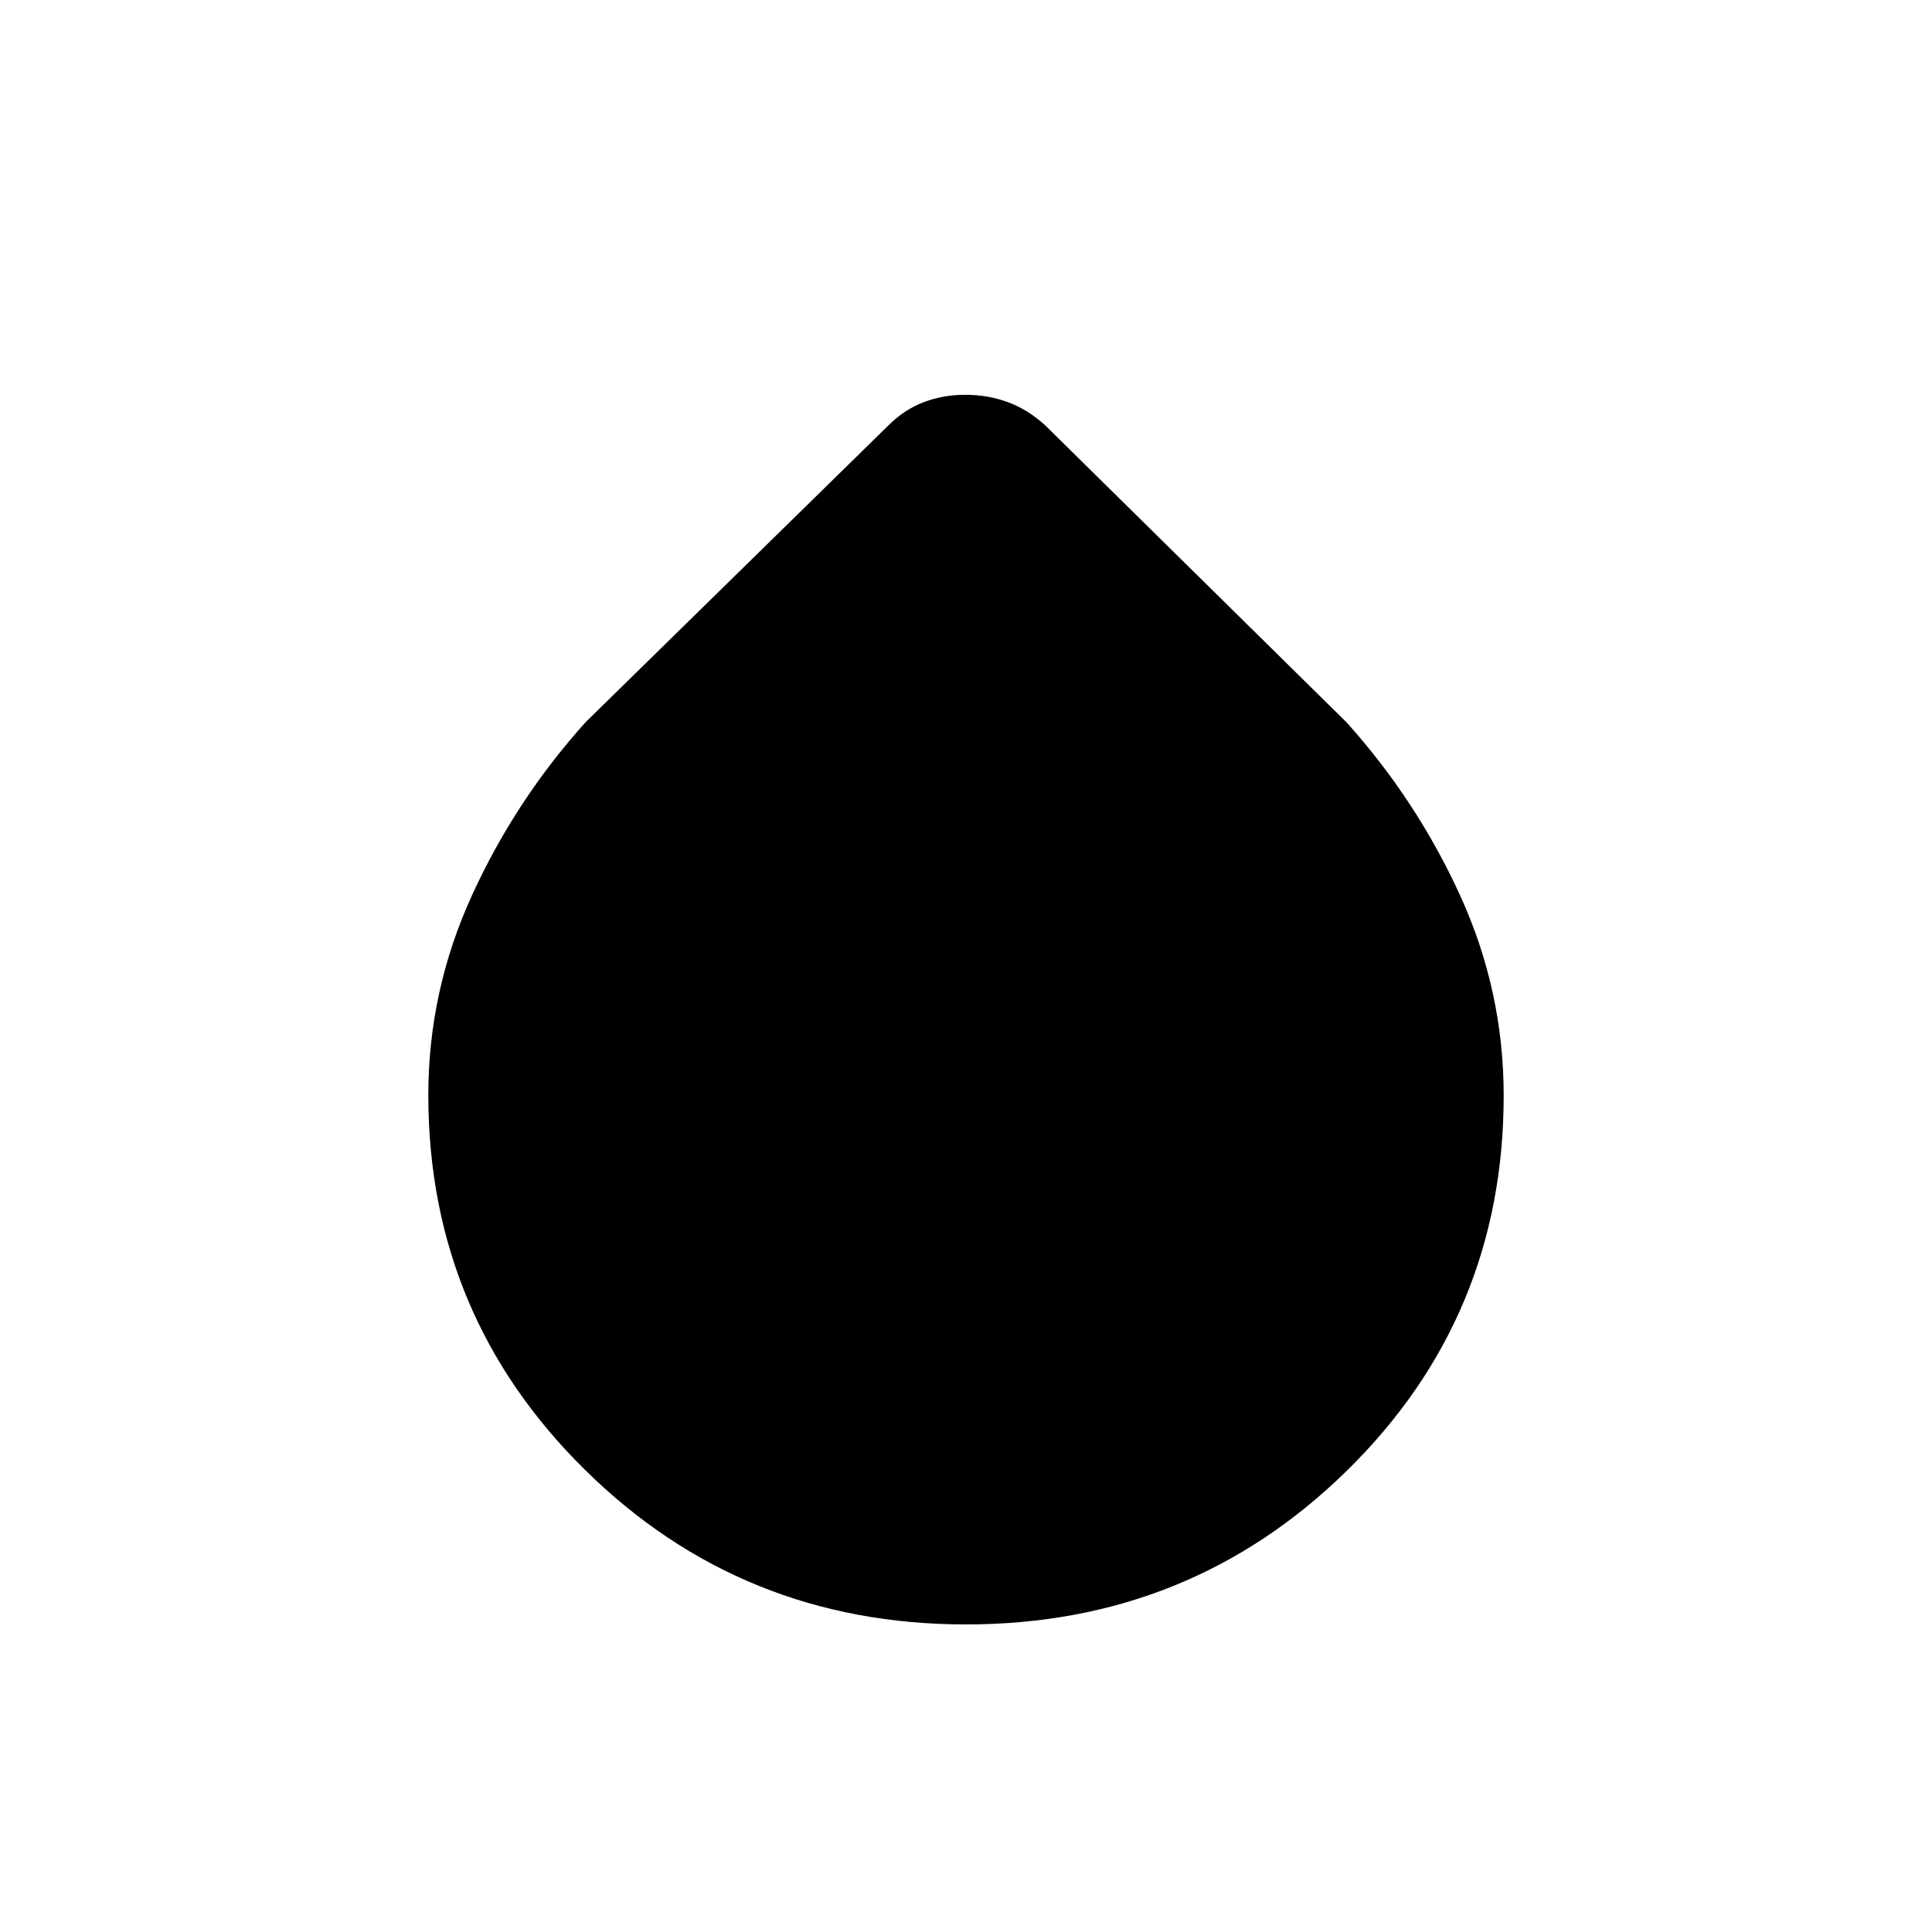 <svg xmlns="http://www.w3.org/2000/svg" height="40" viewBox="0 -960 960 960" width="40"><path d="M480-152.83q-111.39 0-189.28-76.77-77.89-76.76-77.89-186.22 0-51.85 21.67-99.26 21.67-47.42 56.5-86.09l150.6-147.6q7.83-7.78 17.45-11.42 9.61-3.64 20.62-3.64 11 0 20.87 3.56 9.88 3.56 18.63 11.44L669-601.17q34.83 38.67 56.5 86.06t21.67 99.49q0 109.95-77.89 186.37T480-152.83Z"/></svg>